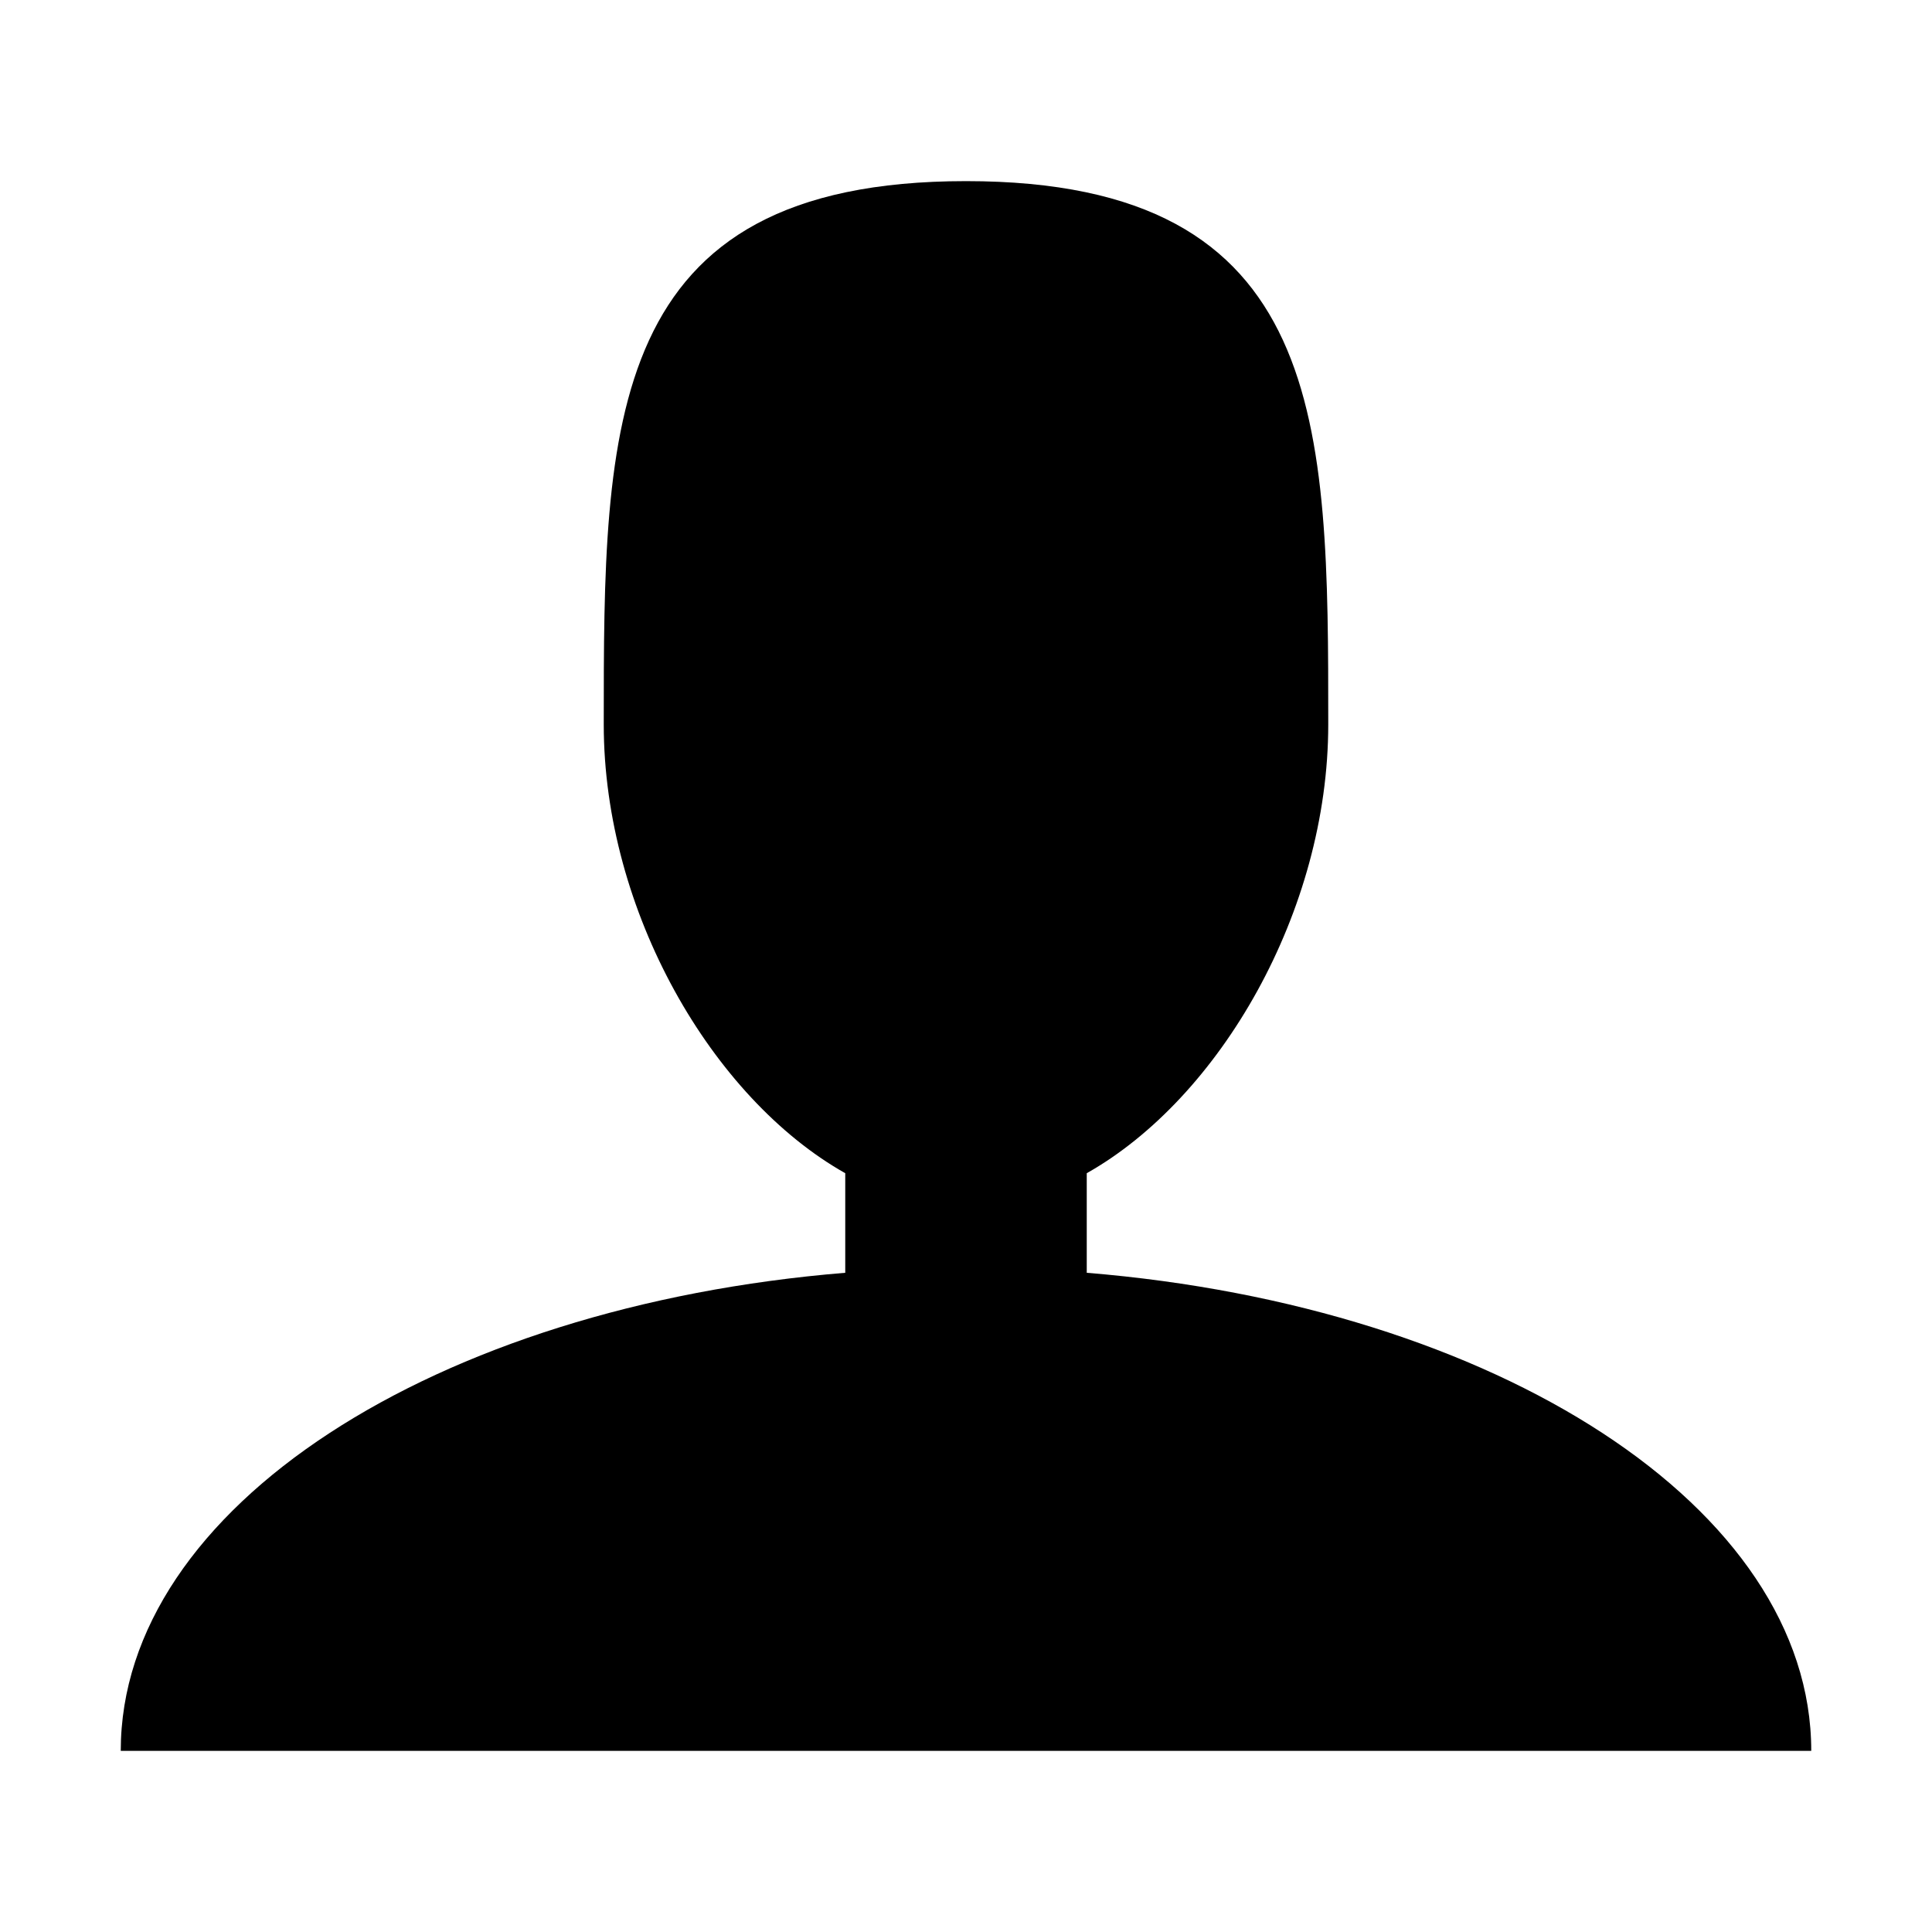 <!-- Generated by IcoMoon.io -->
<svg version="1.1" xmlns="http://www.w3.org/2000/svg" width="24" height="24" viewBox="0 0 24 24">
<title>user</title>
<path d="M13.5 15.811v-1.237c1.652-0.931 3-3.252 3-5.574 0-3.728 0-6.75-4.5-6.75s-4.5 3.022-4.5 6.75c0 2.322 1.348 4.643 3 5.574v1.237c-5.088 0.416-9 2.916-9 5.939h21c0-3.023-3.912-5.523-9-5.939z"></path>
</svg>
